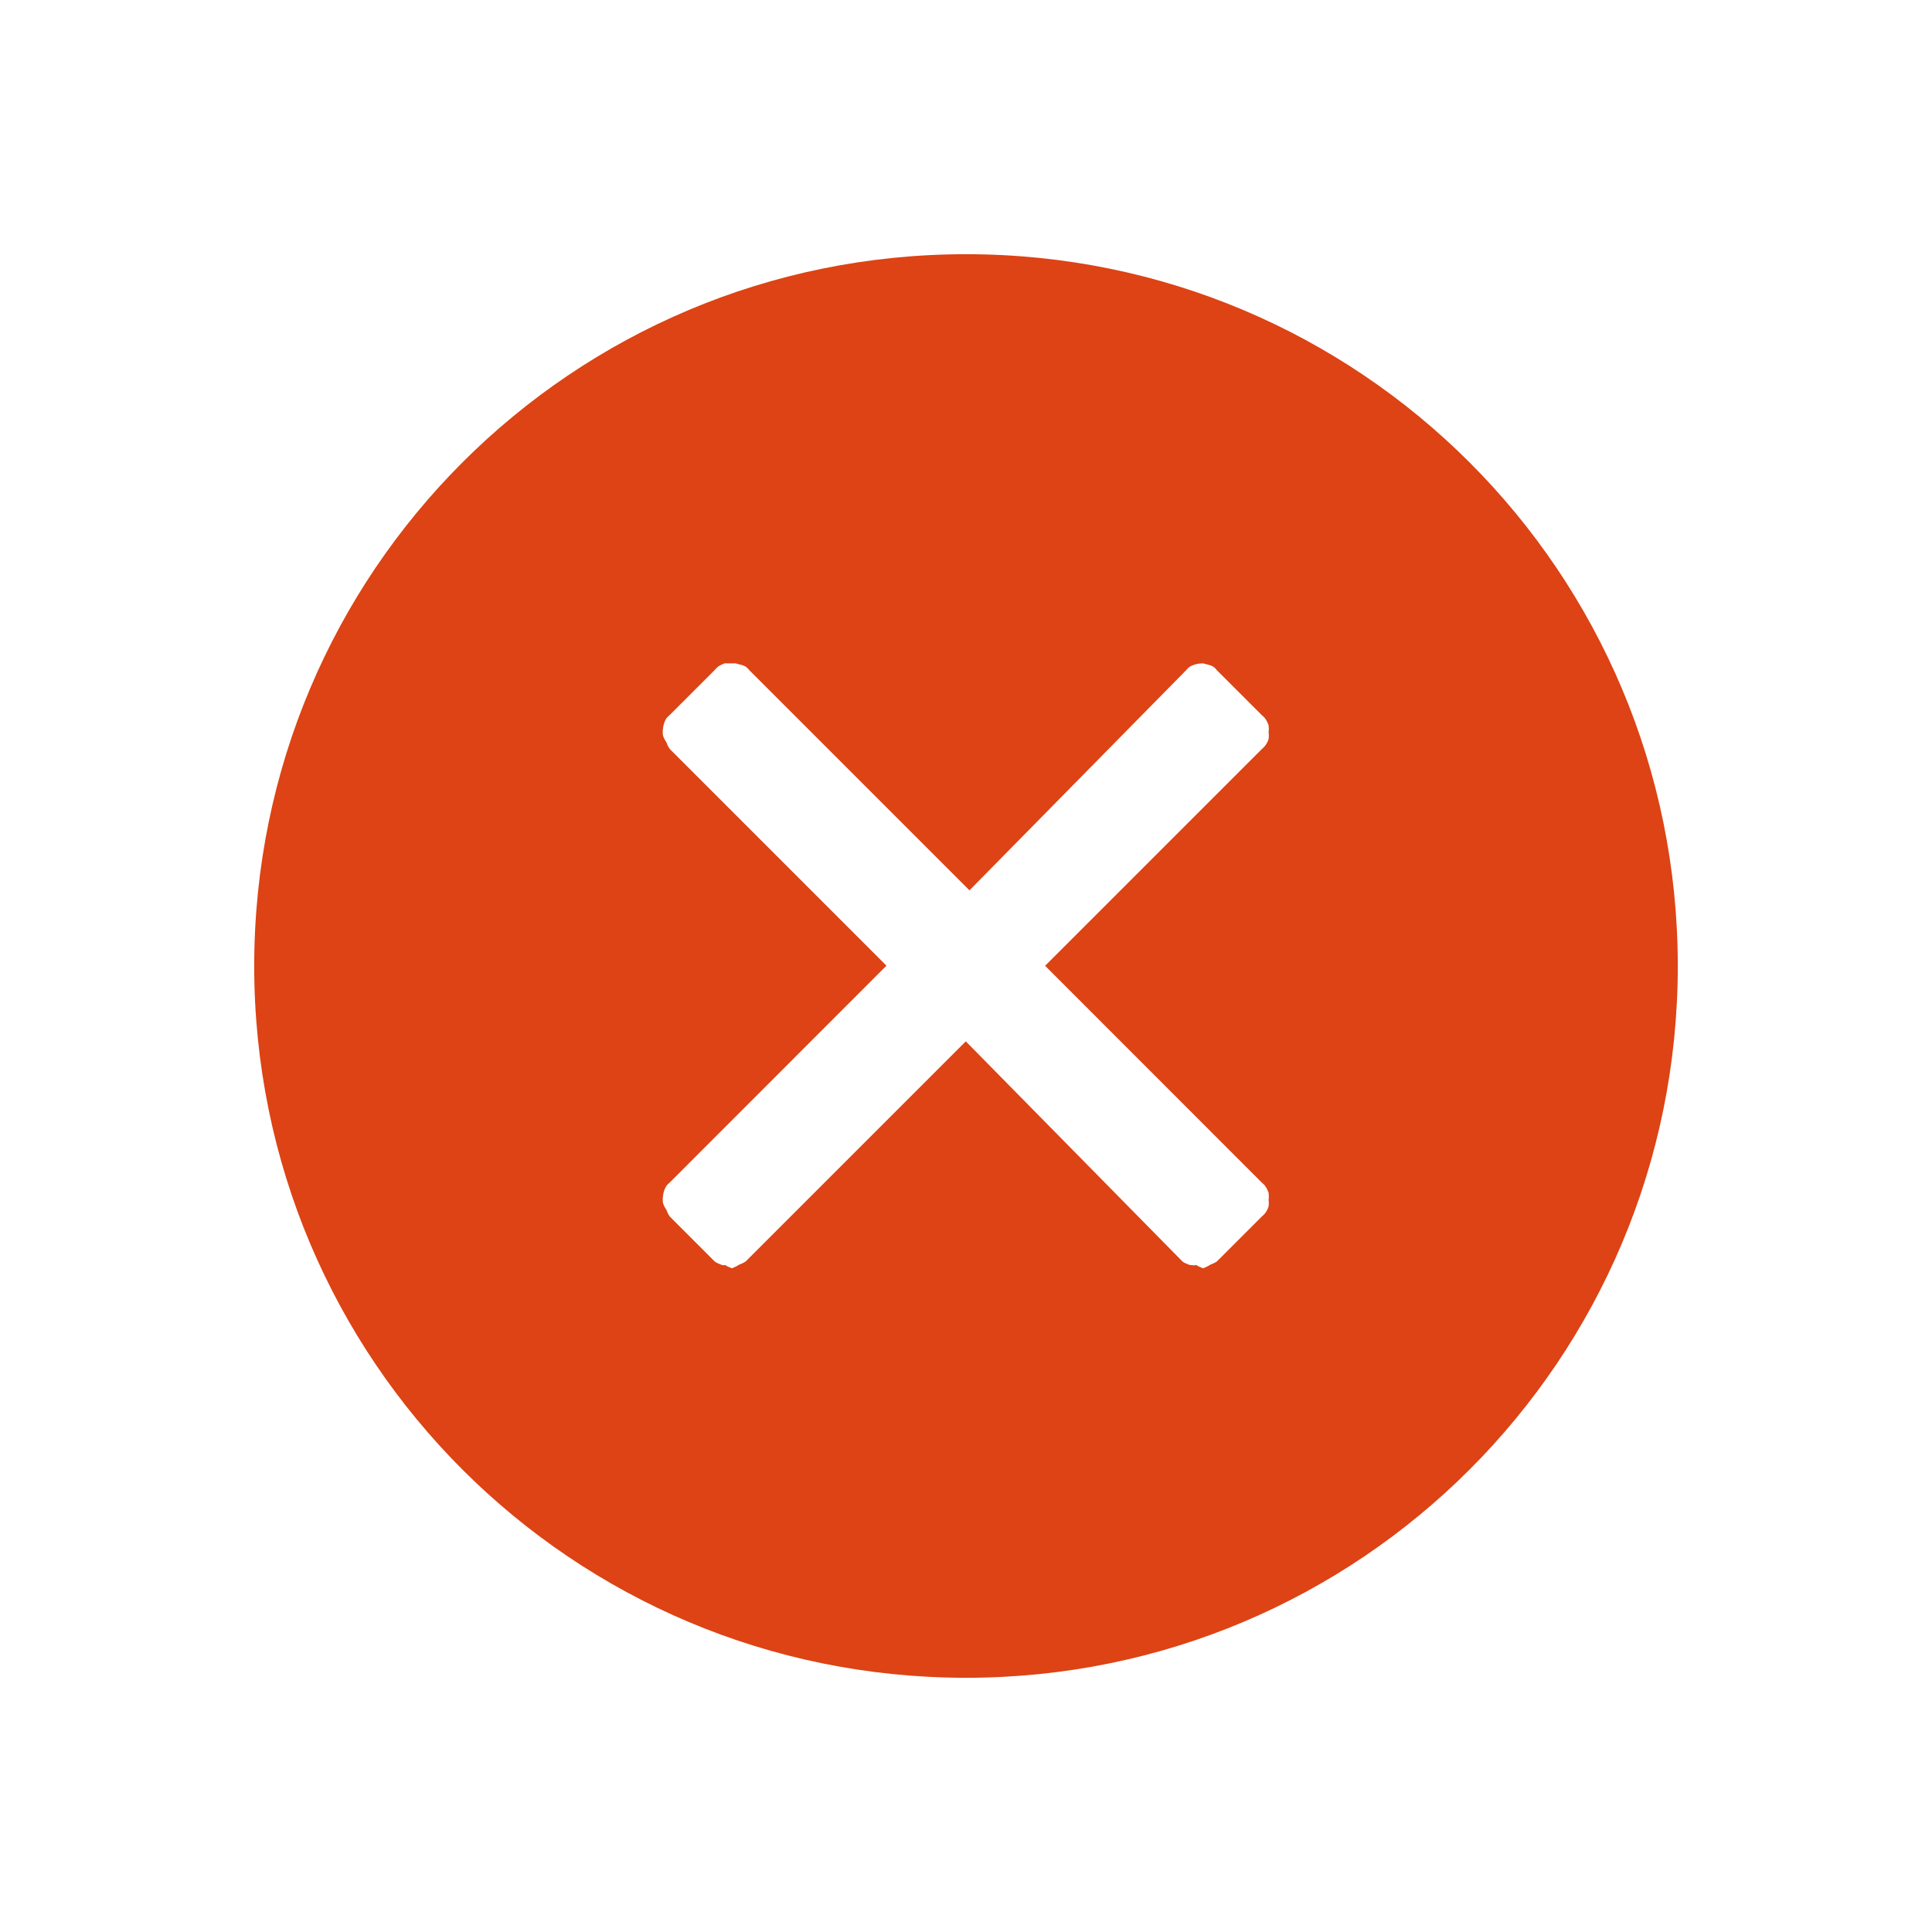<?xml version="1.0" encoding="UTF-8" standalone="no"?>
<!-- Created with Inkscape (http://www.inkscape.org/) -->

<svg
   xmlns:osb="http://www.openswatchbook.org/uri/2009/osb"
   xmlns:dc="http://purl.org/dc/elements/1.1/"
   xmlns:cc="http://creativecommons.org/ns#"
   xmlns:rdf="http://www.w3.org/1999/02/22-rdf-syntax-ns#"
   xmlns:svg="http://www.w3.org/2000/svg"
   xmlns="http://www.w3.org/2000/svg"
   xmlns:sodipodi="http://sodipodi.sourceforge.net/DTD/sodipodi-0.dtd"
   xmlns:inkscape="http://www.inkscape.org/namespaces/inkscape"
   id="svg4486"
   height="19"
   viewBox="0 0 19 19"
   width="19"
   version="1.1"
   inkscape:version="0.48.5 r10040"
   sodipodi:docname="close_focused_prelight.svg">
  <defs
     id="defs10">
    <linearGradient
       id="linearGradient3781"
       osb:paint="solid">
      <stop
         style="stop-color:#000000;stop-opacity:1;"
         offset="0"
         id="stop3783" />
    </linearGradient>
  </defs>
  <sodipodi:namedview
     pagecolor="#ffffff"
     bordercolor="#666666"
     borderopacity="1"
     objecttolerance="10"
     gridtolerance="10"
     guidetolerance="10"
     inkscape:pageopacity="0"
     inkscape:pageshadow="2"
     inkscape:window-width="960"
     inkscape:window-height="1028"
     id="namedview8"
     showgrid="false"
     inkscape:zoom="18.911167"
     inkscape:cx="7.7192243"
     inkscape:cy="12.394939"
     inkscape:window-x="10"
     inkscape:window-y="24"
     inkscape:window-maximized="0"
     inkscape:current-layer="g4113" />
  <g
     id="layer1"
     transform="translate(290.21 -522.86)">
    <g
       id="g4113"
       transform="translate(-289.71 -511)">
      <rect
         id="rect4539"
         style="color:#000000;fill:none"
         height="19"
         width="19"
         y="1033.86"
         x="-0.5" />
      <path
         style="fill:#dd4314;fill-opacity:1;stroke:none"
         d="m 9,1036.36 c -3.873,0 -7,3.127 -7,7 0,3.873 3.127,7 7,7 3.873,0 7,-3.127 7,-7 0,-3.873 -3.127,-7 -7,-7 z m -2.367,4.024 0.034,0 c 0.022,3e-4 0.044,0 0.068,0 0.035,0.011 0.071,0.014 0.101,0.034 0.012,0.011 0.024,0.019 0.034,0.034 l 2.164,2.164 2.13,-2.164 c 0.01,-0.012 0.021,-0.023 0.034,-0.034 0.04,-0.023 0.088,-0.035 0.135,-0.034 0.035,0.011 0.071,0.014 0.101,0.034 0.012,0.011 0.024,0.019 0.034,0.034 l 0.44,0.44 c 0.012,0.011 0.024,0.019 0.034,0.034 0.015,0.021 0.026,0.044 0.034,0.067 0.003,0.023 0.003,0.047 0,0.067 0.003,0.022 0.003,0.047 0,0.067 -0.007,0.024 -0.019,0.047 -0.034,0.067 -0.01,0.012 -0.021,0.023 -0.034,0.034 l -2.13,2.13 2.13,2.131 c 0.012,0.011 0.024,0.02 0.034,0.034 0.015,0.021 0.026,0.046 0.034,0.067 0.003,0.023 0.003,0.047 0,0.067 0.003,0.022 0.003,0.045 0,0.067 -0.007,0.024 -0.019,0.046 -0.034,0.067 -0.01,0.012 -0.021,0.023 -0.034,0.034 l -0.44,0.44 c -0.02,0.015 -0.044,0.023 -0.068,0.034 -0.02,0.015 -0.043,0.022 -0.068,0.034 -0.024,-0.011 -0.048,-0.017 -0.068,-0.034 -0.013,0.011 -0.057,0 -0.068,0 -0.024,-0.011 -0.048,-0.017 -0.068,-0.034 l -2.13,-2.164 -2.164,2.164 c -0.02,0.015 -0.044,0.023 -0.068,0.034 -0.02,0.015 -0.044,0.023 -0.068,0.034 -0.024,-0.011 -0.048,-0.017 -0.068,-0.034 -0.013,0.011 -0.023,0 -0.034,0 -0.024,-0.011 -0.048,-0.017 -0.068,-0.034 l -0.44,-0.44 c -0.015,-0.021 -0.026,-0.043 -0.034,-0.067 -0.015,-0.021 -0.026,-0.043 -0.034,-0.067 -0.003,-0.022 -0.003,-0.046 0,-0.067 0.003,-0.036 0.015,-0.071 0.034,-0.102 0.01,-0.012 0.021,-0.023 0.034,-0.034 l 2.13,-2.131 -2.13,-2.13 c -0.015,-0.02 -0.026,-0.043 -0.034,-0.067 -0.015,-0.021 -0.026,-0.043 -0.034,-0.067 -0.003,-0.022 -0.003,-0.047 0,-0.067 0.003,-0.036 0.015,-0.072 0.034,-0.102 0.01,-0.012 0.021,-0.023 0.034,-0.034 l 0.44,-0.44 c 0.01,-0.012 0.021,-0.023 0.034,-0.034 0.02,-0.015 0.044,-0.023 0.068,-0.034 z"
         id="path2985"
         inkscape:connector-curvature="0" />
    </g>
  </g>
</svg>
